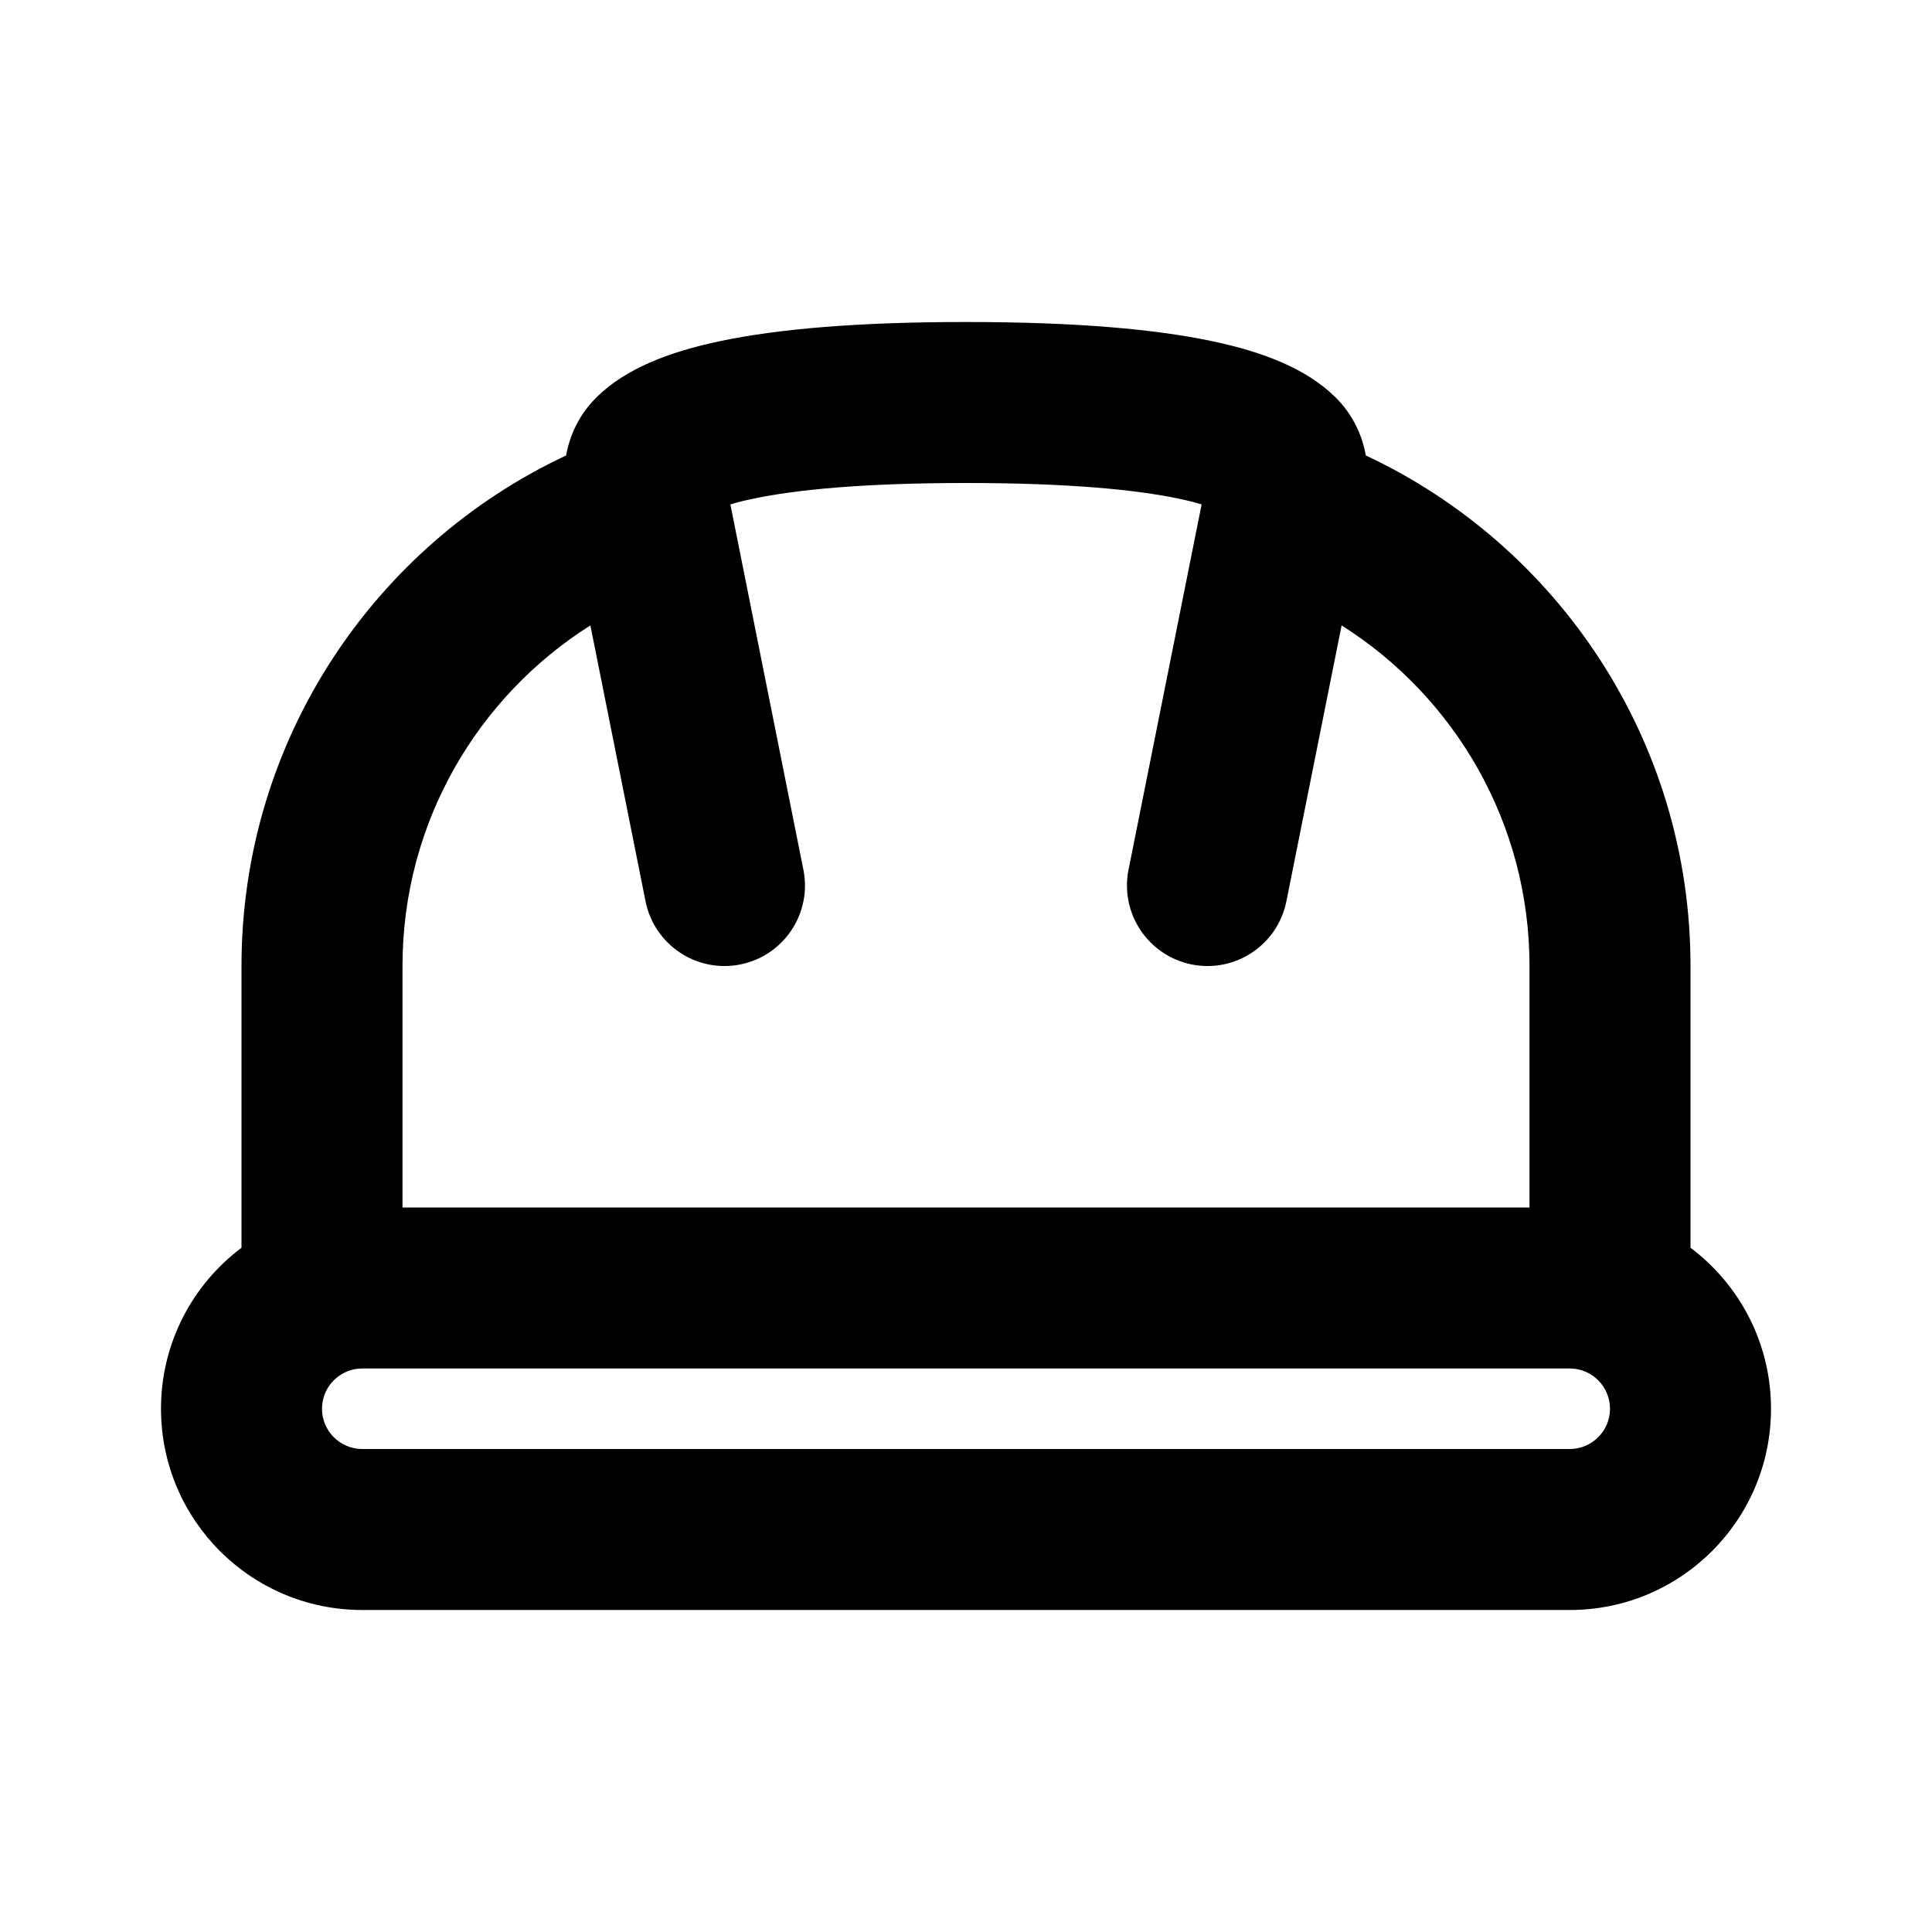 <!-- ##color:mono ##group:objects -->
<svg viewBox="0 0 24 24" xmlns="http://www.w3.org/2000/svg">
  <path
    fill-rule="evenodd"
    clip-rule="evenodd"
    d="M21 15.5V12C21 9.195 19.35 6.775 16.967 5.658C16.924 5.424 16.818 5.156 16.577 4.923C16.227 4.584 15.704 4.372 15.037 4.234C14.346 4.09 13.375 4 12 4C10.625 4 9.654 4.09 8.963 4.234C8.296 4.372 7.773 4.584 7.423 4.923C7.182 5.156 7.075 5.424 7.032 5.658C4.65 6.775 3 9.195 3 12V15.5C2.393 15.956 2 16.682 2 17.5C2 18.881 3.119 20 4.5 20H19.5C20.881 20 22 18.881 22 17.5C22 16.682 21.607 15.956 21 15.5ZM9.073 6.266L9.98 10.804C10.089 11.345 9.738 11.872 9.196 11.981C8.654 12.089 8.128 11.738 8.019 11.196L7.334 7.769C5.932 8.655 5 10.219 5 12V15H19V12C19 10.219 18.068 8.655 16.666 7.769L15.98 11.196C15.872 11.738 15.345 12.089 14.804 11.981C14.262 11.872 13.911 11.345 14.019 10.804L14.927 6.266C14.849 6.242 14.751 6.217 14.63 6.192C14.124 6.087 13.303 6 12 6C10.697 6 9.876 6.087 9.37 6.192C9.248 6.217 9.151 6.242 9.073 6.266ZM4.494 17H19.506C19.779 17.003 20 17.226 20 17.5C20 17.776 19.776 18 19.5 18H4.5C4.224 18 4 17.776 4 17.5C4 17.226 4.221 17.003 4.494 17Z"
  />
</svg>
